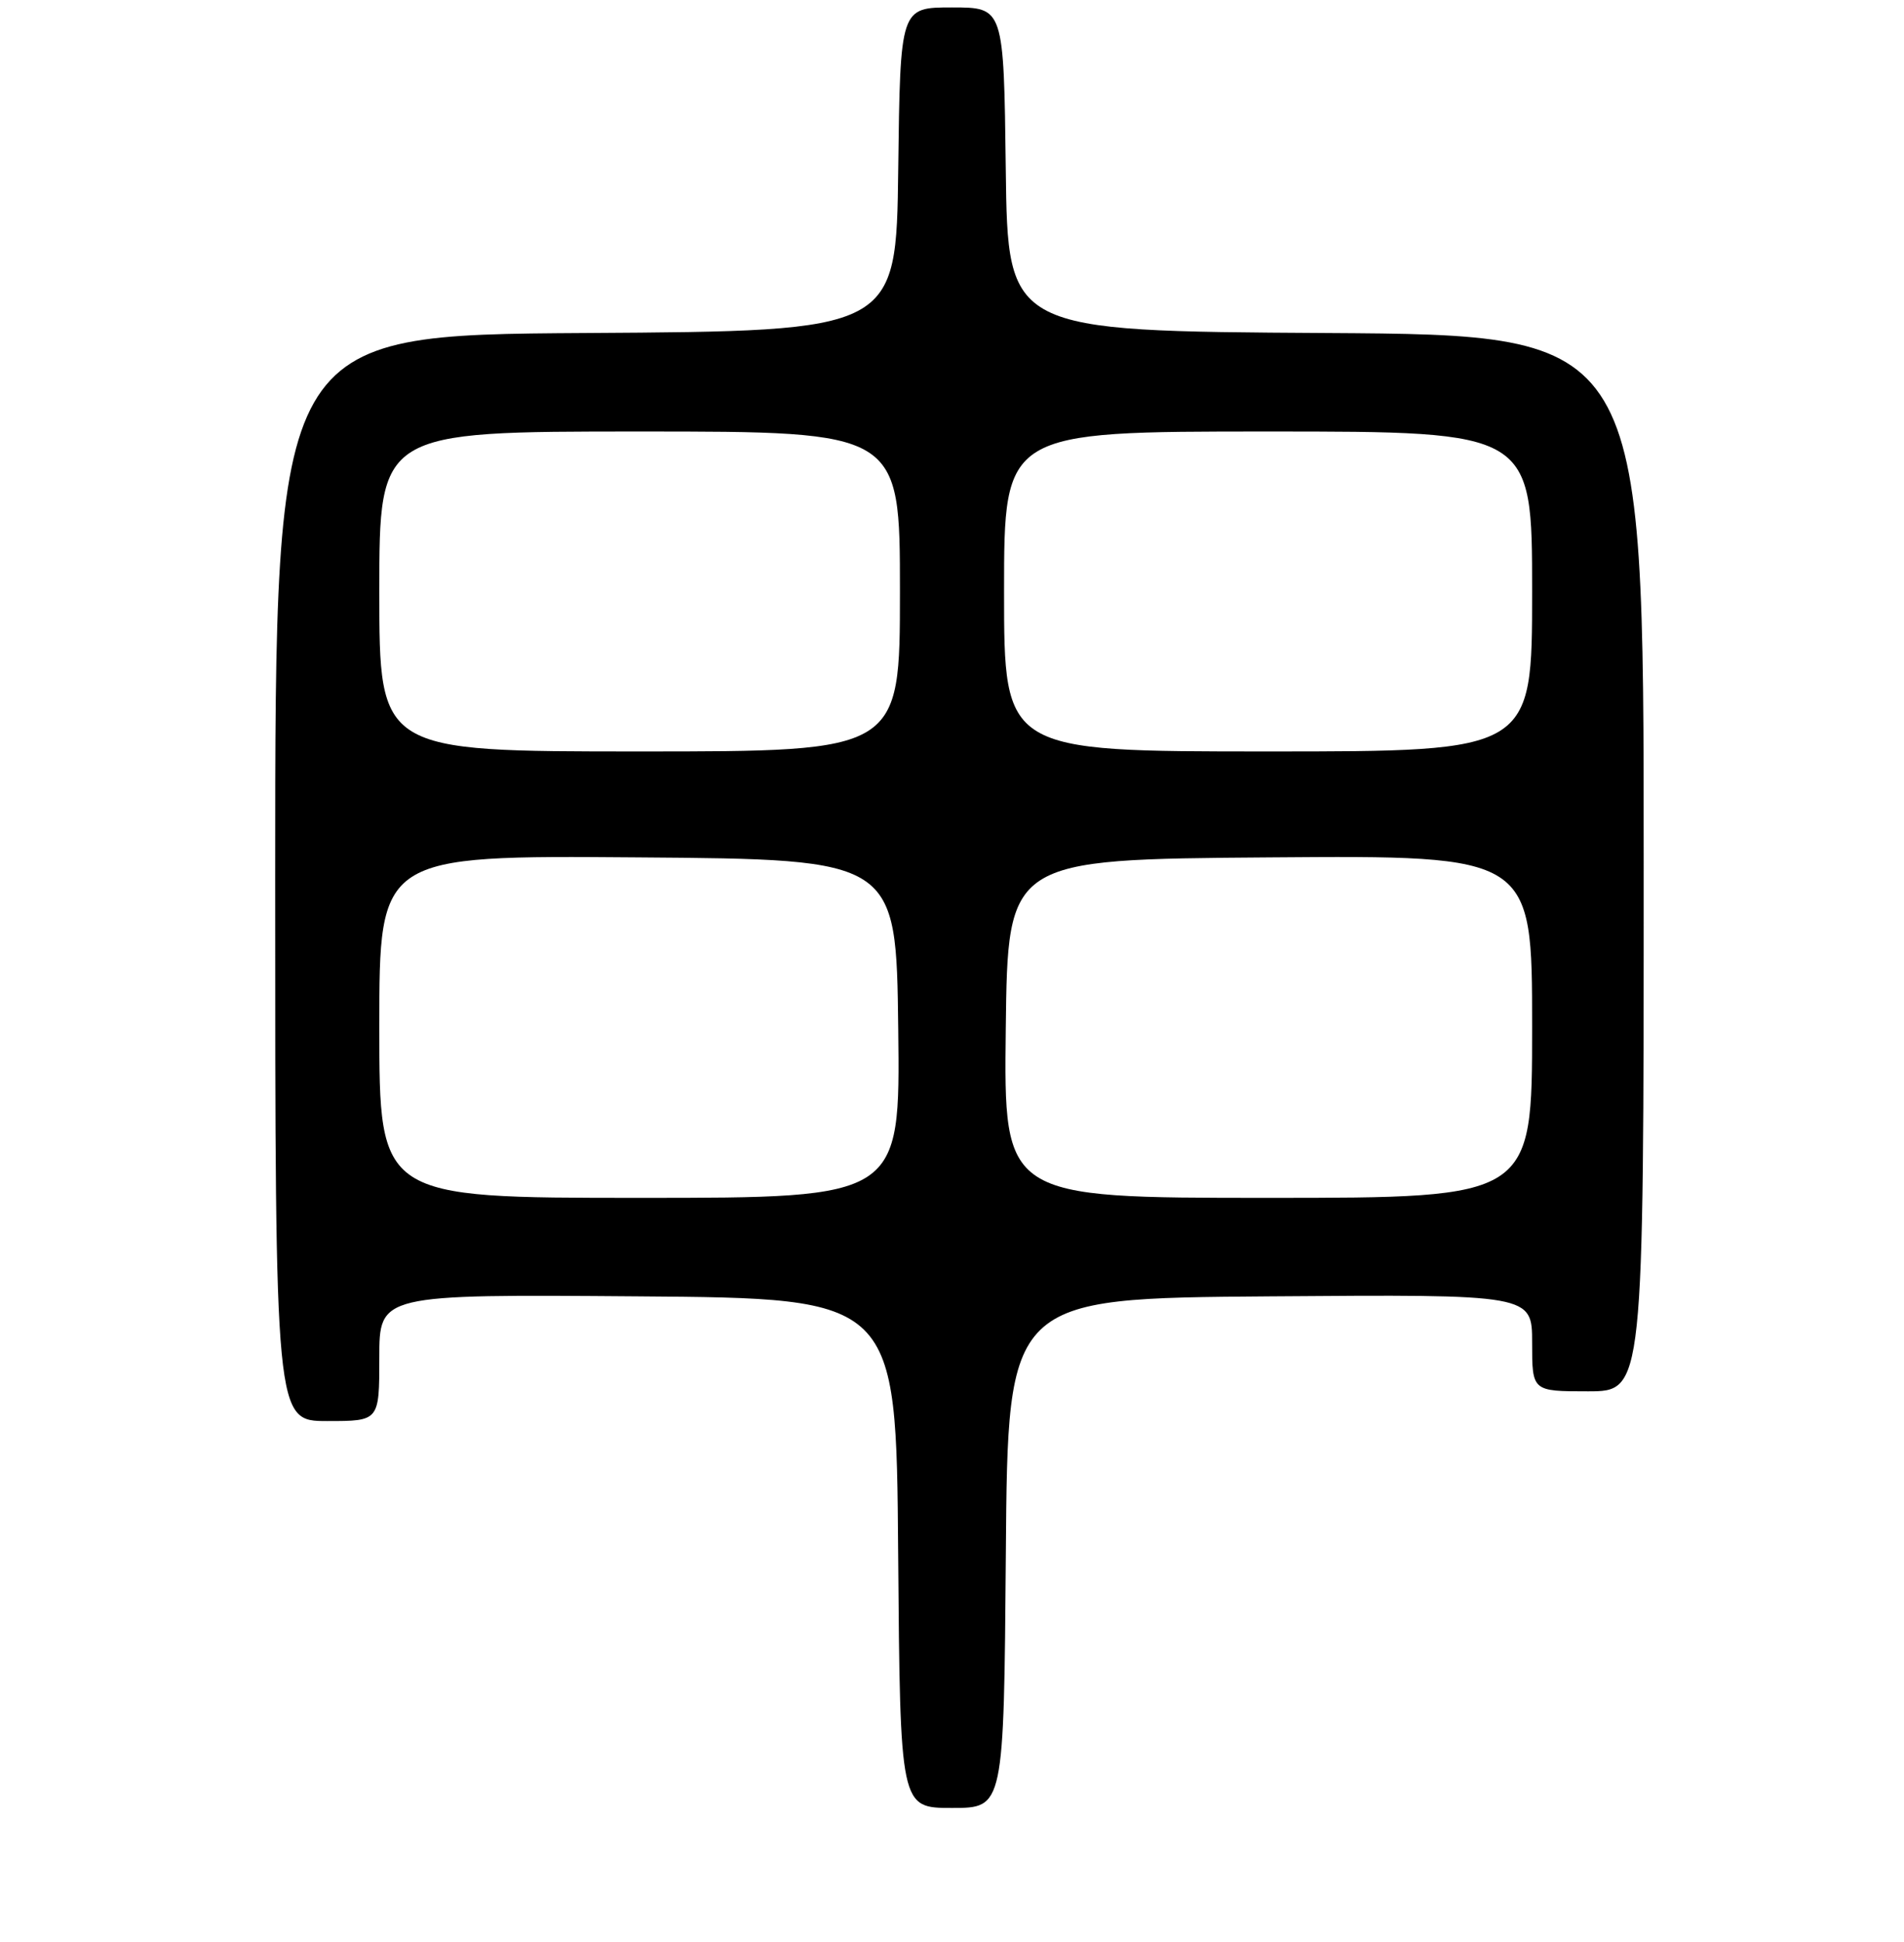<?xml version="1.0" encoding="UTF-8" standalone="no"?>
<!DOCTYPE svg PUBLIC "-//W3C//DTD SVG 1.1//EN" "http://www.w3.org/Graphics/SVG/1.1/DTD/svg11.dtd" >
<svg xmlns="http://www.w3.org/2000/svg" xmlns:xlink="http://www.w3.org/1999/xlink" version="1.1" viewBox="0 0 256 261">
 <g >
 <path fill="currentColor"
d=" M 135.24 208.75 C 135.50 174.50 135.50 174.50 170.75 174.24 C 206.00 173.97 206.00 173.97 206.00 180.49 C 206.00 187.00 206.00 187.00 213.50 187.00 C 221.00 187.00 221.00 187.00 221.00 116.01 C 221.00 45.02 221.00 45.02 178.25 44.76 C 135.50 44.50 135.50 44.50 135.23 22.75 C 134.96 1.00 134.96 1.00 128.00 1.00 C 121.04 1.00 121.04 1.00 120.77 22.75 C 120.50 44.50 120.50 44.50 78.75 44.76 C 37.00 45.02 37.00 45.02 37.00 118.01 C 37.00 191.00 37.00 191.00 44.00 191.00 C 51.00 191.00 51.00 191.00 51.00 182.49 C 51.00 173.97 51.00 173.97 85.75 174.24 C 120.50 174.50 120.50 174.50 120.76 208.75 C 121.03 243.00 121.03 243.00 128.00 243.00 C 134.97 243.00 134.97 243.00 135.24 208.75 Z  M 51.00 137.99 C 51.00 114.97 51.00 114.97 85.75 115.24 C 120.50 115.50 120.50 115.50 120.77 138.25 C 121.04 161.00 121.04 161.00 86.02 161.00 C 51.00 161.00 51.00 161.00 51.00 137.99 Z  M 135.23 138.25 C 135.50 115.50 135.50 115.50 170.75 115.24 C 206.00 114.97 206.00 114.97 206.00 137.99 C 206.00 161.00 206.00 161.00 170.48 161.00 C 134.96 161.00 134.96 161.00 135.23 138.25 Z  M 51.00 79.50 C 51.00 58.00 51.00 58.00 86.00 58.00 C 121.00 58.00 121.00 58.00 121.00 79.50 C 121.00 101.00 121.00 101.00 86.00 101.00 C 51.00 101.00 51.00 101.00 51.00 79.50 Z  M 135.00 79.50 C 135.00 58.00 135.00 58.00 170.50 58.00 C 206.00 58.00 206.00 58.00 206.00 79.50 C 206.00 101.00 206.00 101.00 170.50 101.00 C 135.00 101.00 135.00 101.00 135.00 79.50 Z "/>
</g>
</svg>